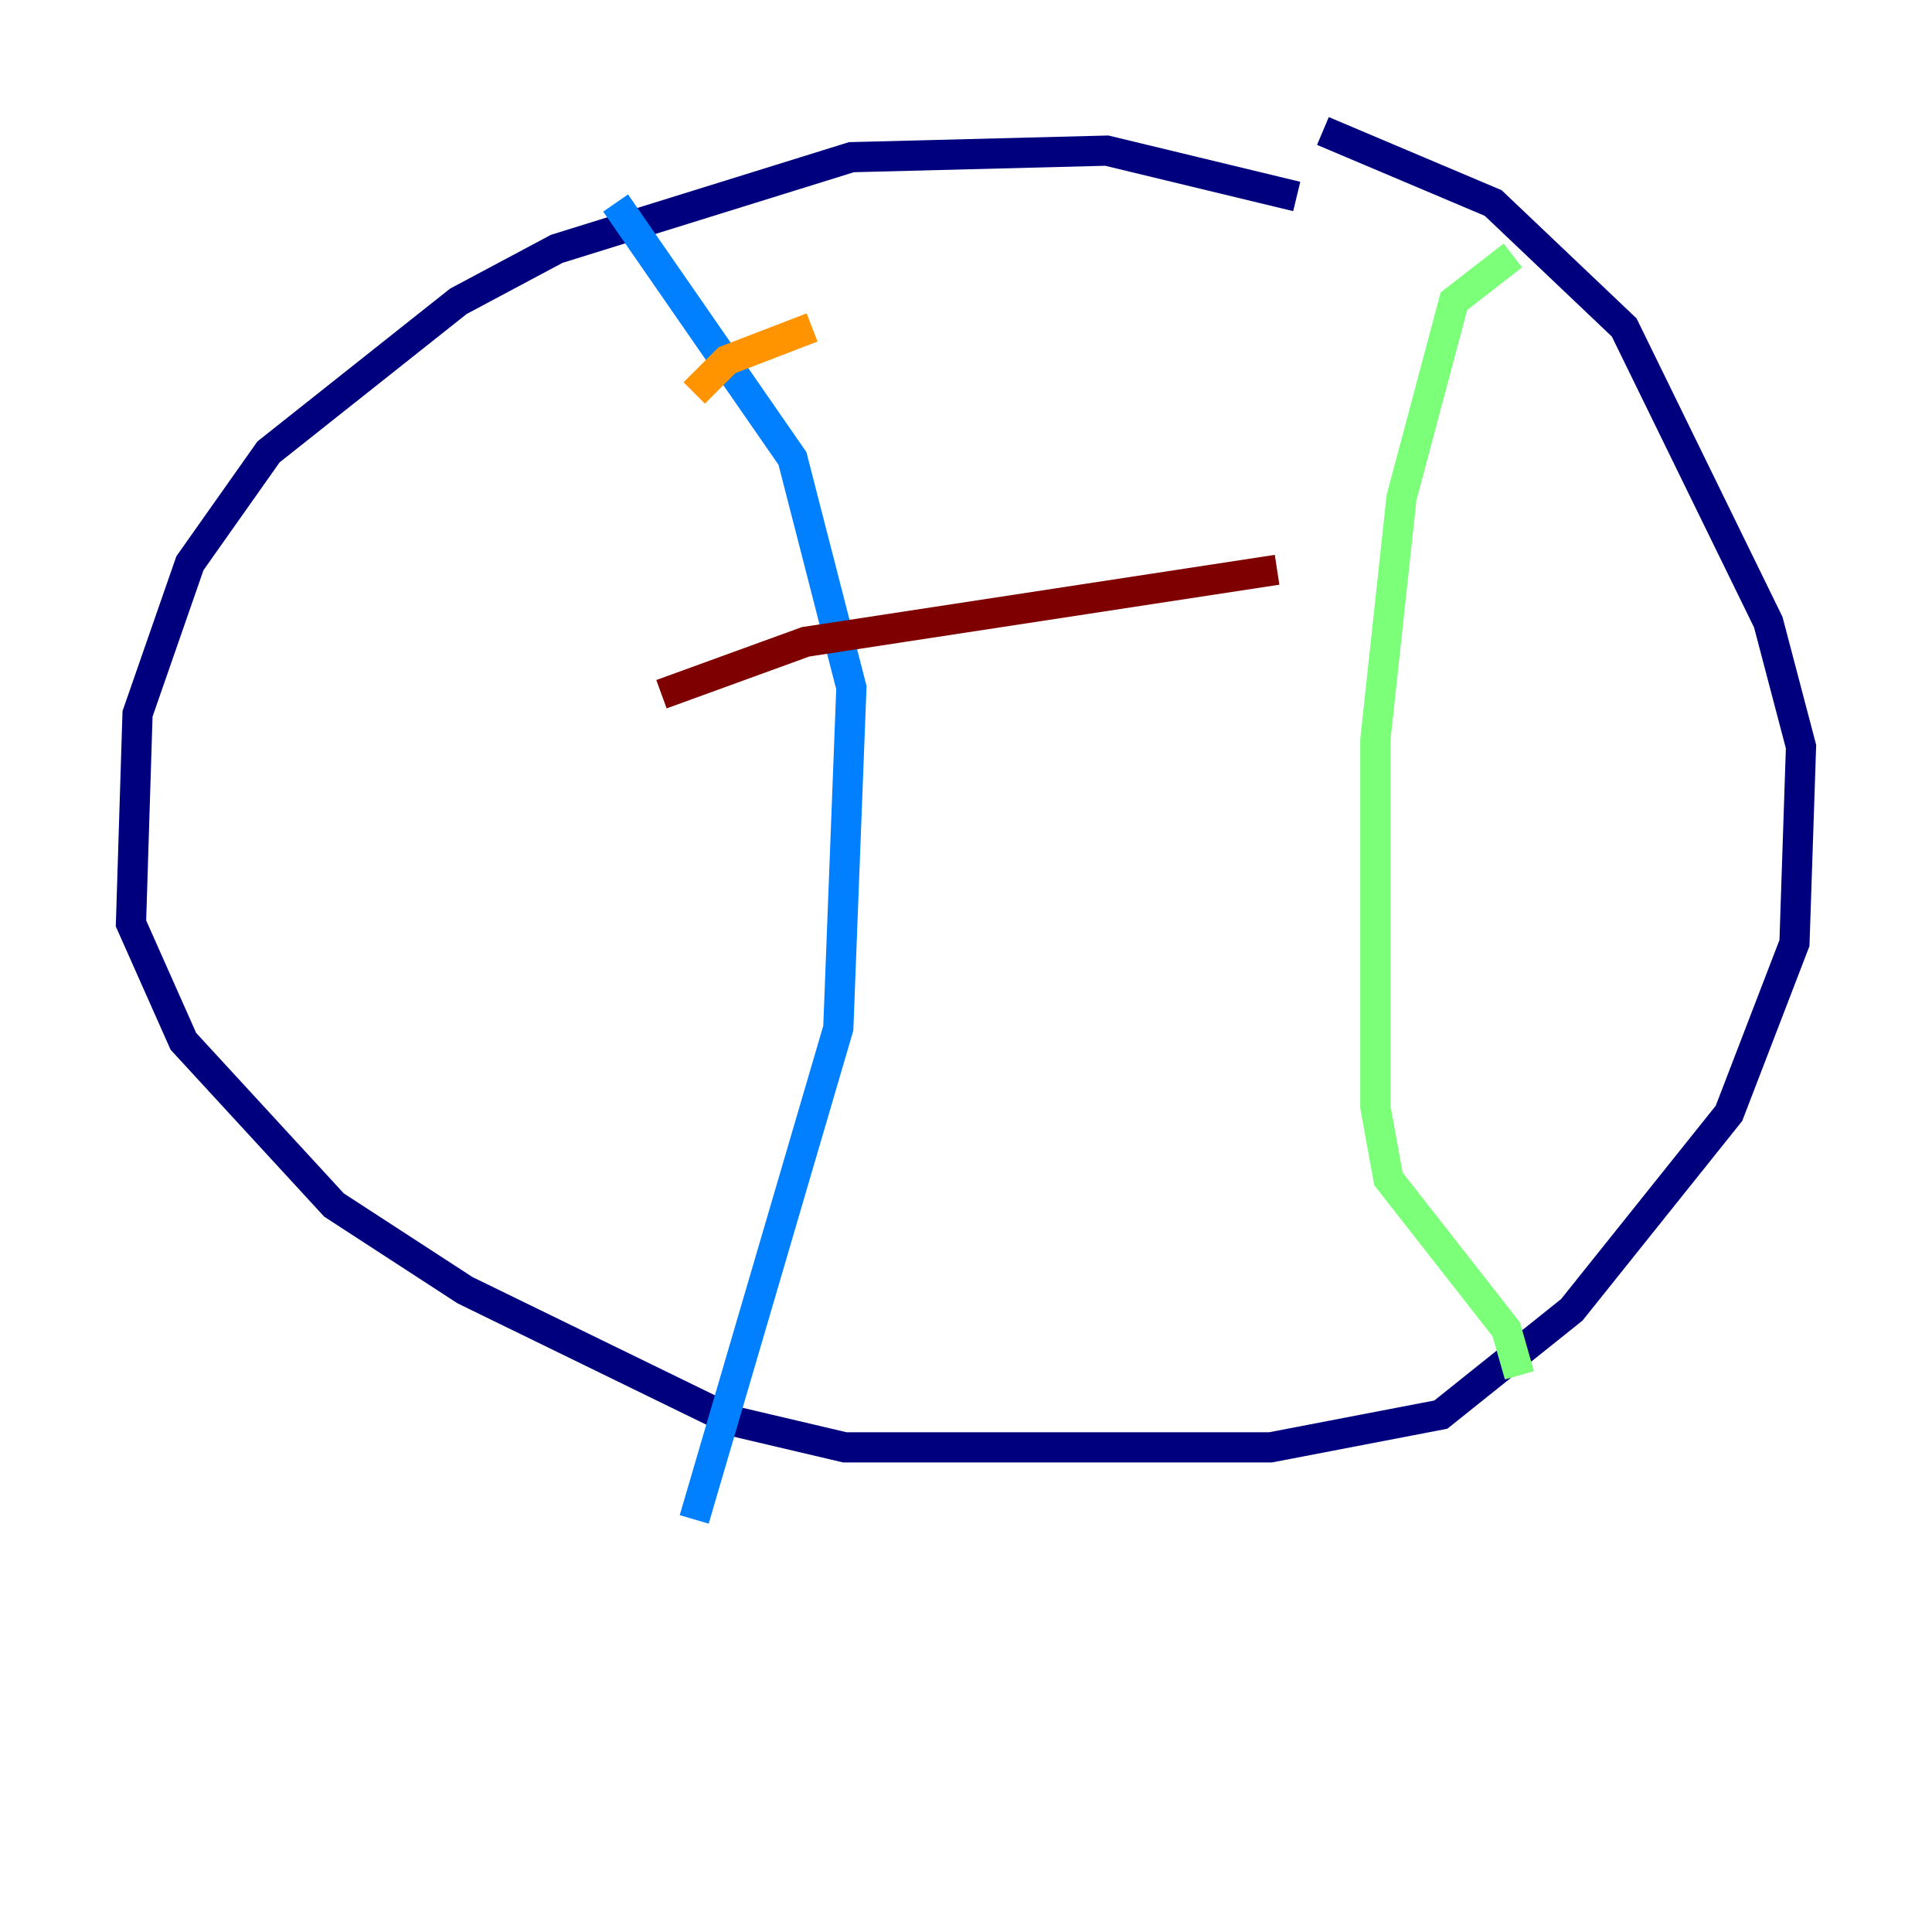 <?xml version="1.0" encoding="utf-8" ?>
<svg baseProfile="tiny" height="128" version="1.2" viewBox="0,0,128,128" width="128" xmlns="http://www.w3.org/2000/svg" xmlns:ev="http://www.w3.org/2001/xml-events" xmlns:xlink="http://www.w3.org/1999/xlink"><defs /><polyline fill="none" points="85.912,13.017 73.329,9.98 56.407,10.414 36.881,16.488 30.373,19.959 17.79,29.939 12.583,37.315 9.112,47.295 8.678,61.18 12.149,68.99 22.129,79.837 30.807,85.478 48.597,94.156 55.973,95.891 84.176,95.891 95.458,93.722 104.136,86.78 114.549,73.763 118.888,62.481 119.322,49.464 117.153,41.22 107.607,21.695 98.929,13.451 87.647,8.678" stroke="#00007f" stroke-width="2" /><polyline fill="none" points="40.786,13.451 52.502,30.373 56.407,45.559 55.539,68.122 45.993,100.664" stroke="#0080ff" stroke-width="2" /><polyline fill="none" points="100.231,16.922 96.325,19.959 92.854,32.976 91.119,49.031 91.119,73.329 91.986,78.102 99.797,88.081 100.664,91.119" stroke="#7cff79" stroke-width="2" /><polyline fill="none" points="45.993,26.034 48.163,23.864 53.803,21.695" stroke="#ff9400" stroke-width="2" /><polyline fill="none" points="43.824,45.993 53.37,42.522 84.61,37.749" stroke="#7f0000" stroke-width="2" /></svg>